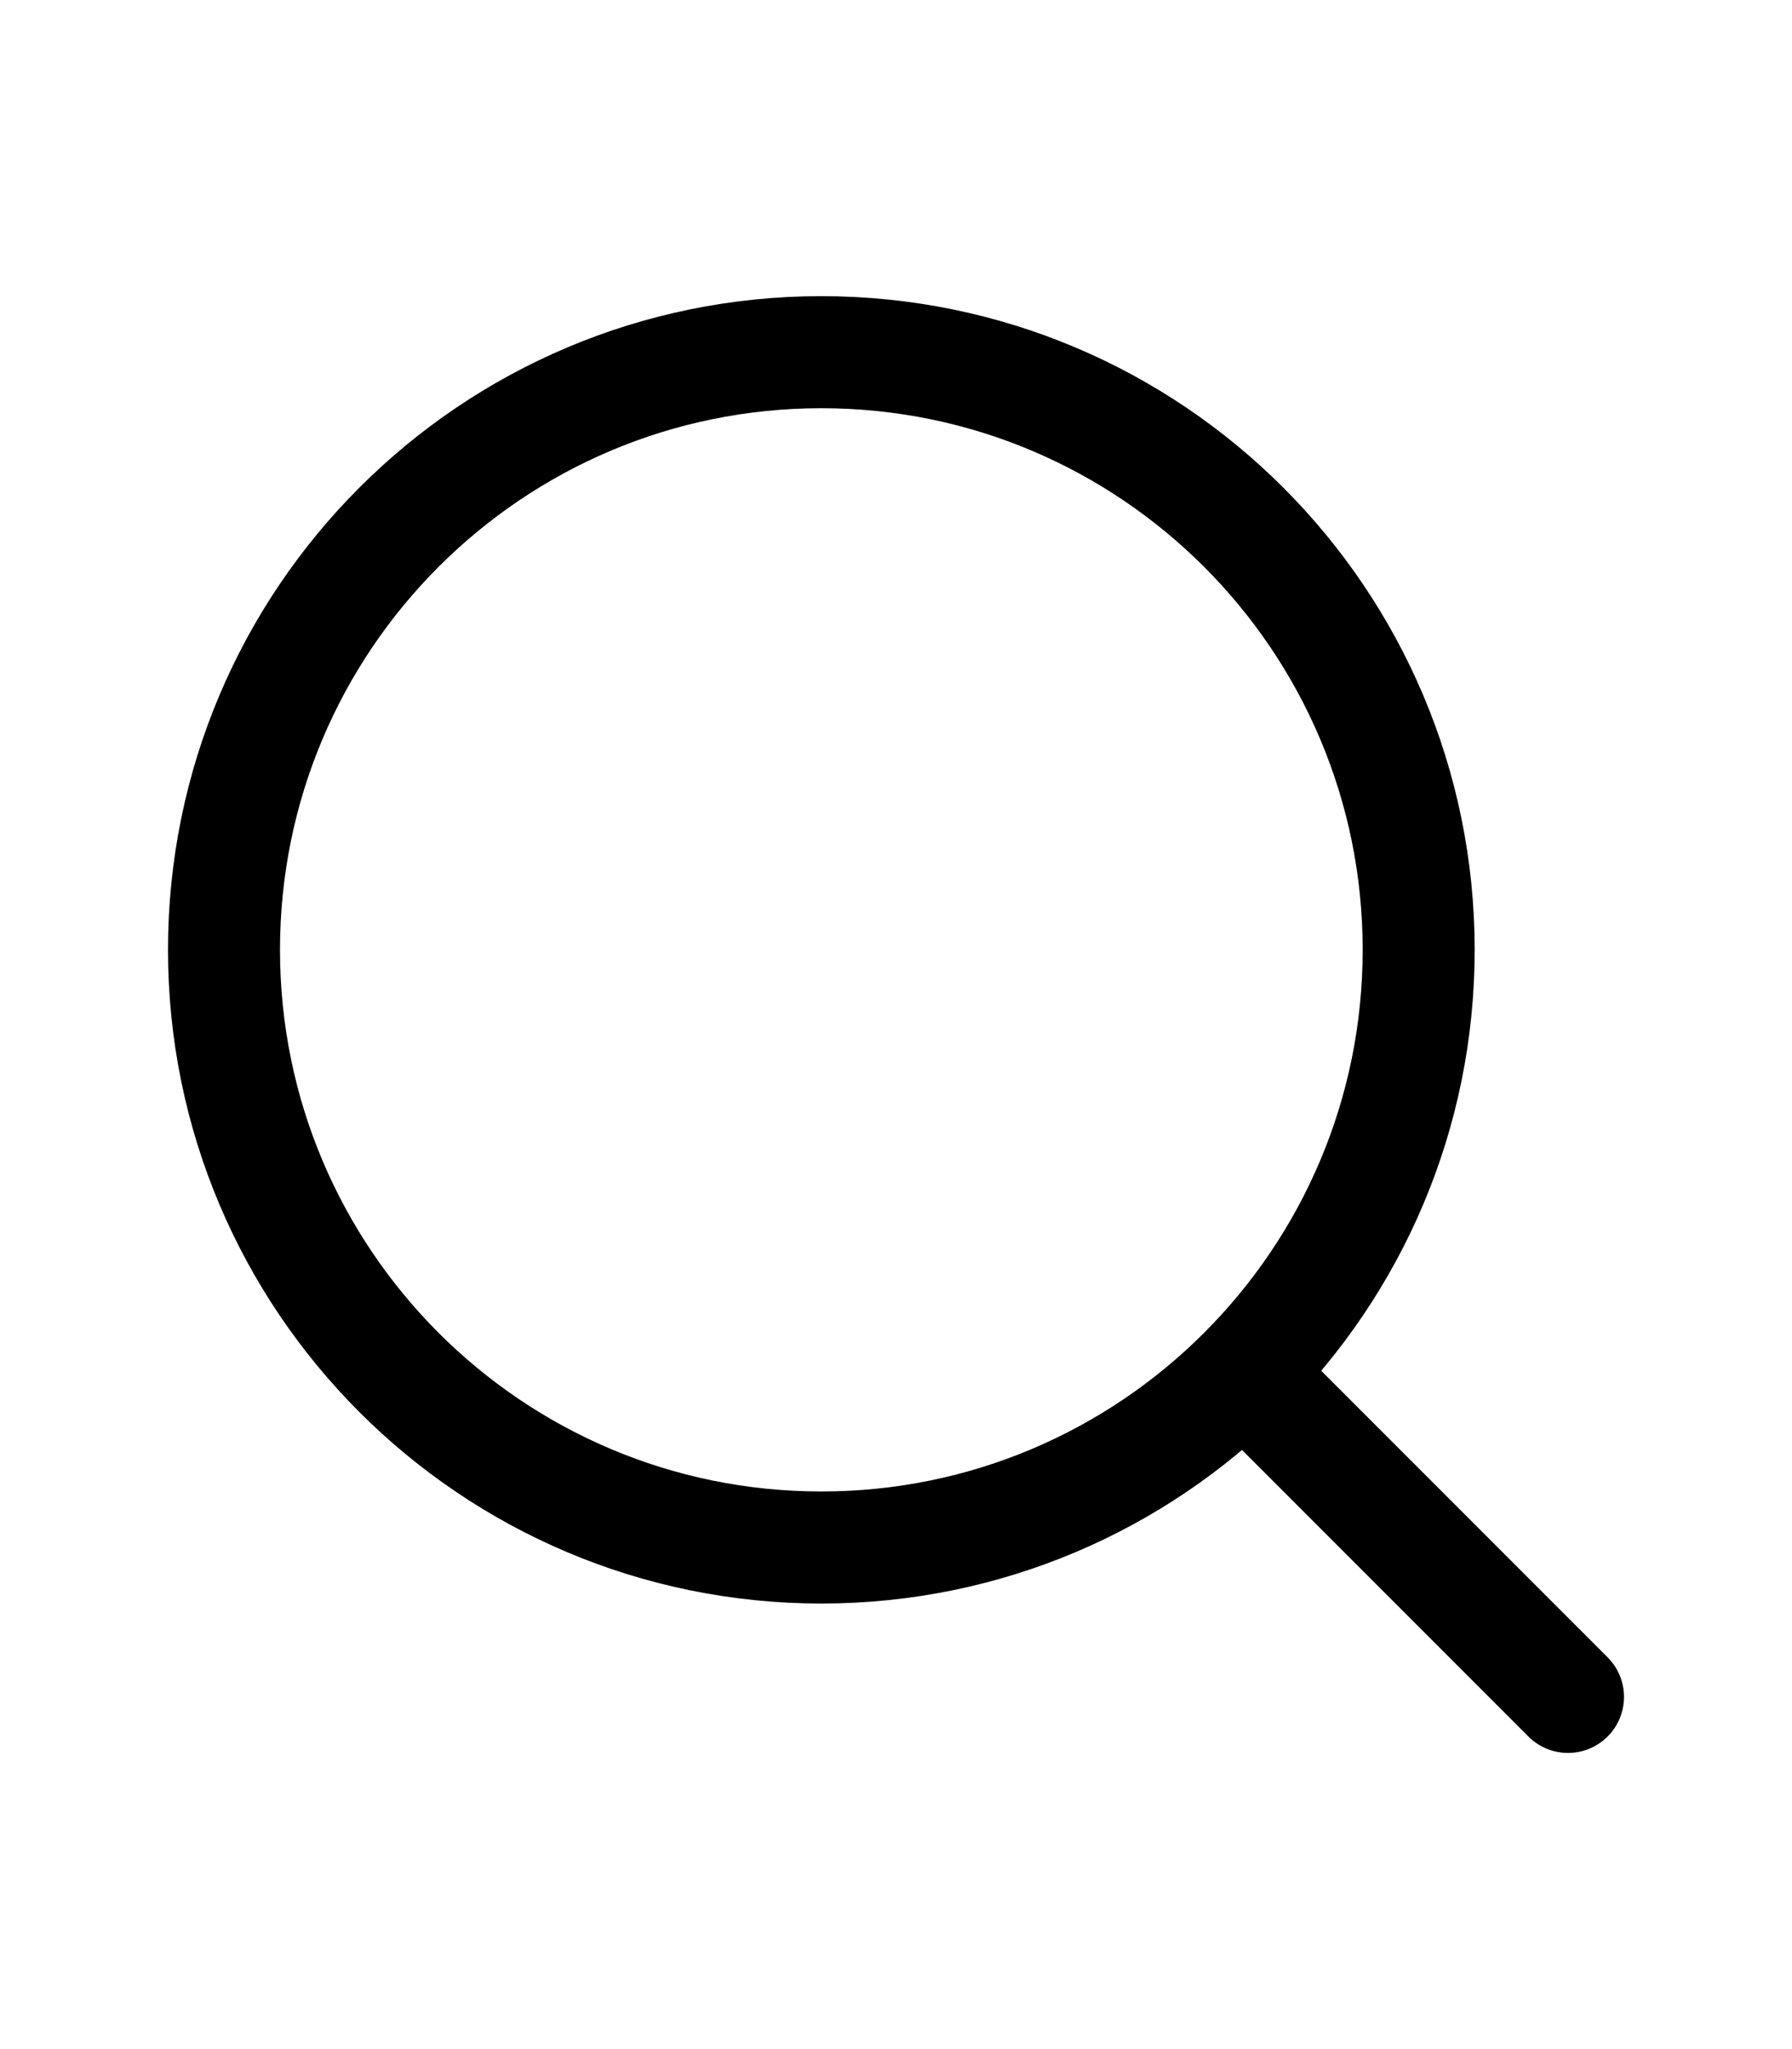 <svg width="21" viewBox="0 0 24 24" fill="none" xmlns="http://www.w3.org/2000/svg">
  <path d="M17 17L21 21" stroke="currentColor" stroke-width="1.5" stroke-linecap="round" stroke-linejoin="round"
    vector-effect="non-scaling-stroke"></path>
  <path
    d="M19 11C19 6.582 15.418 3 11 3C6.582 3 3 6.582 3 11C3 15.418 6.582 19 11 19C15.418 19 19 15.418 19 11Z"
    stroke="currentColor" stroke-width="1.5" stroke-linejoin="round" vector-effect="non-scaling-stroke"></path>
</svg>
